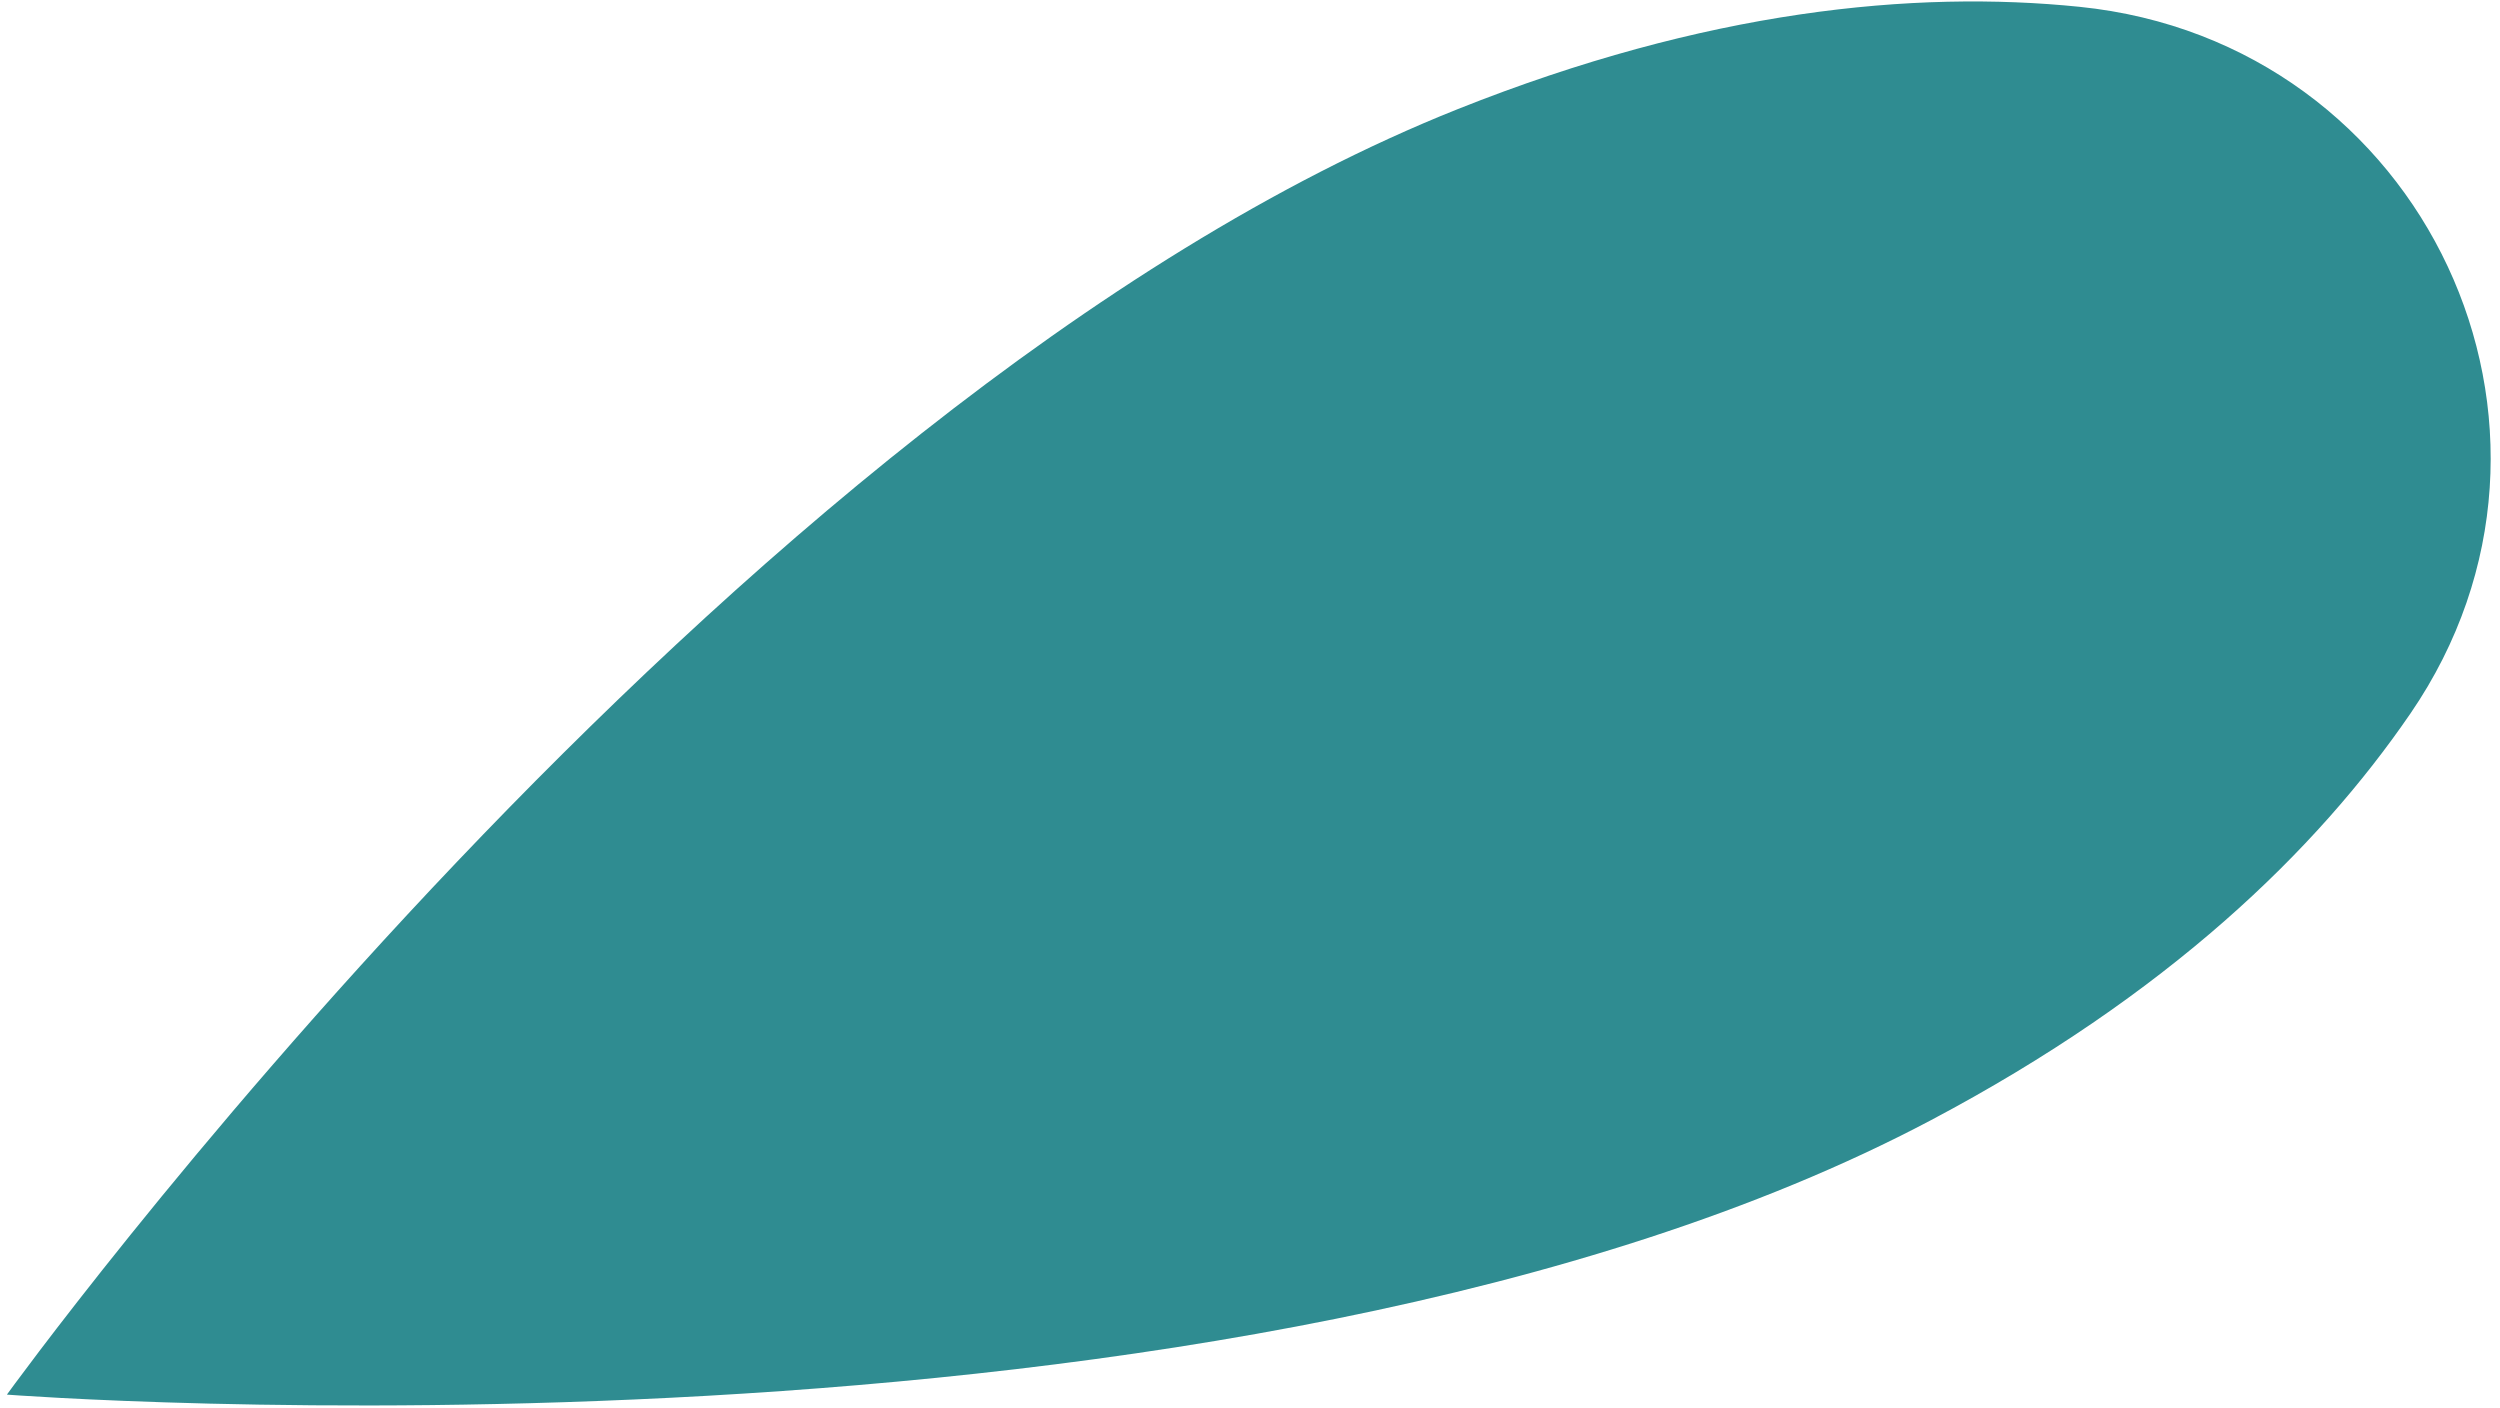 <svg width="245" height="138" viewBox="0 0 245 138" fill="none" xmlns="http://www.w3.org/2000/svg">
<path d="M0.676 136.673C0.676 136.673 120.88 145.941 189.232 109.779C212.426 97.512 227.043 83.325 236.222 69.925C255.37 41.993 237.63 4.115 203.796 0.668C187.57 -0.986 167.235 0.977 142.845 10.7C70.975 39.356 0.676 136.673 0.676 136.673Z" fill="#2F8C91"/>
</svg>
